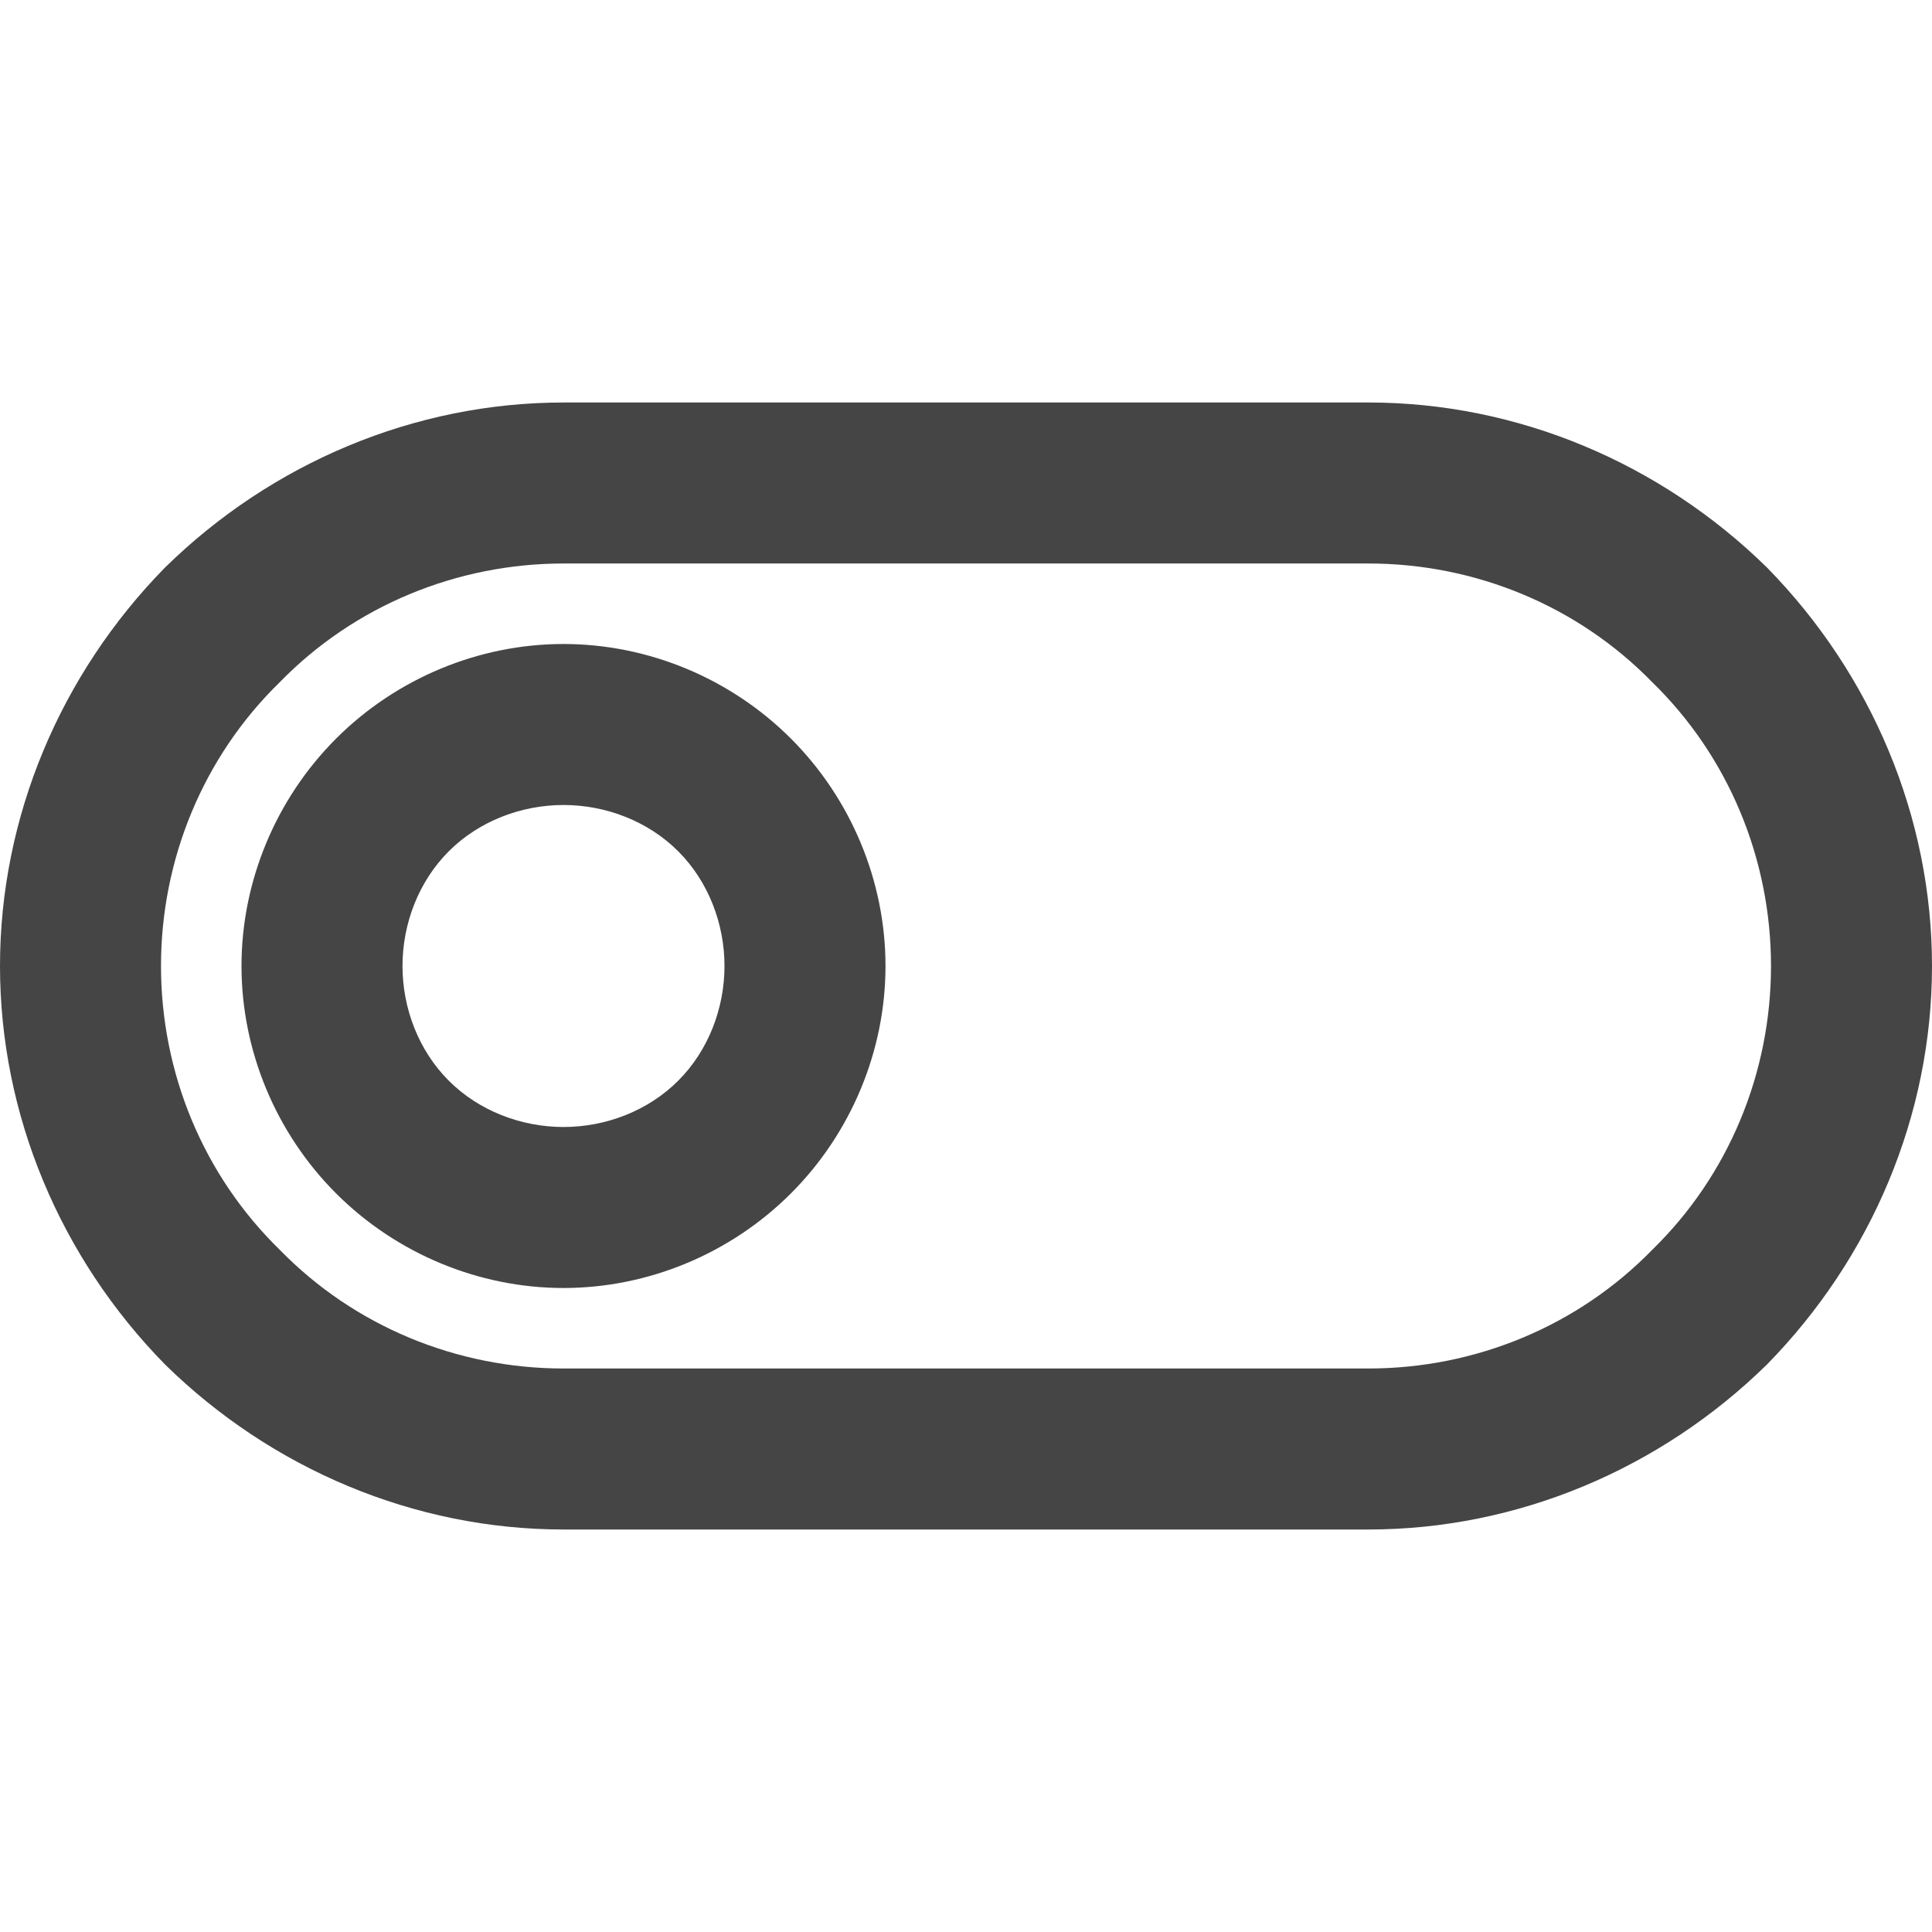 <svg xmlns="http://www.w3.org/2000/svg" width="96" height="96"><path d="M28 20h40c7.4 0 14.5 3 19.8 8.2C93 33.5 96 40.6 96 48s-3 14.5-8.2 19.8C82.5 73 75.4 76 68 76H28c-7.4 0-14.5-3-19.8-8.2C3 62.5 0 55.4 0 48s3-14.5 8.2-19.8C13.5 23 20.6 20 28 20zm0 8h40c5.3 0 10.4 2.1 14.1 5.9C85.9 37.6 88 42.7 88 48c0 5.3-2.1 10.4-5.9 14.1C78.4 65.9 73.3 68 68 68H28c-5.3 0-10.4-2.1-14.1-5.9C10.1 58.4 8 53.3 8 48c0-5.3 2.1-10.4 5.9-14.1C17.6 30.1 22.7 28 28 28zM12 48c0-4.2 1.7-8.3 4.7-11.3S23.8 32 28 32c4.2 0 8.3 1.7 11.3 4.7S44 43.8 44 48c0 4.2-1.7 8.3-4.7 11.3S32.2 64 28 64c-4.2 0-8.3-1.7-11.3-4.7S12 52.2 12 48zm8 0c0-2.1.8-4.2 2.3-5.7 1.5-1.5 3.6-2.3 5.7-2.3s4.2.8 5.7 2.3c1.5 1.5 2.3 3.6 2.3 5.7s-.8 4.2-2.3 5.7C32.2 55.2 30.1 56 28 56s-4.2-.8-5.7-2.3C20.8 52.2 20 50.1 20 48z" fill-rule="evenodd" fill="#454545"/></svg>